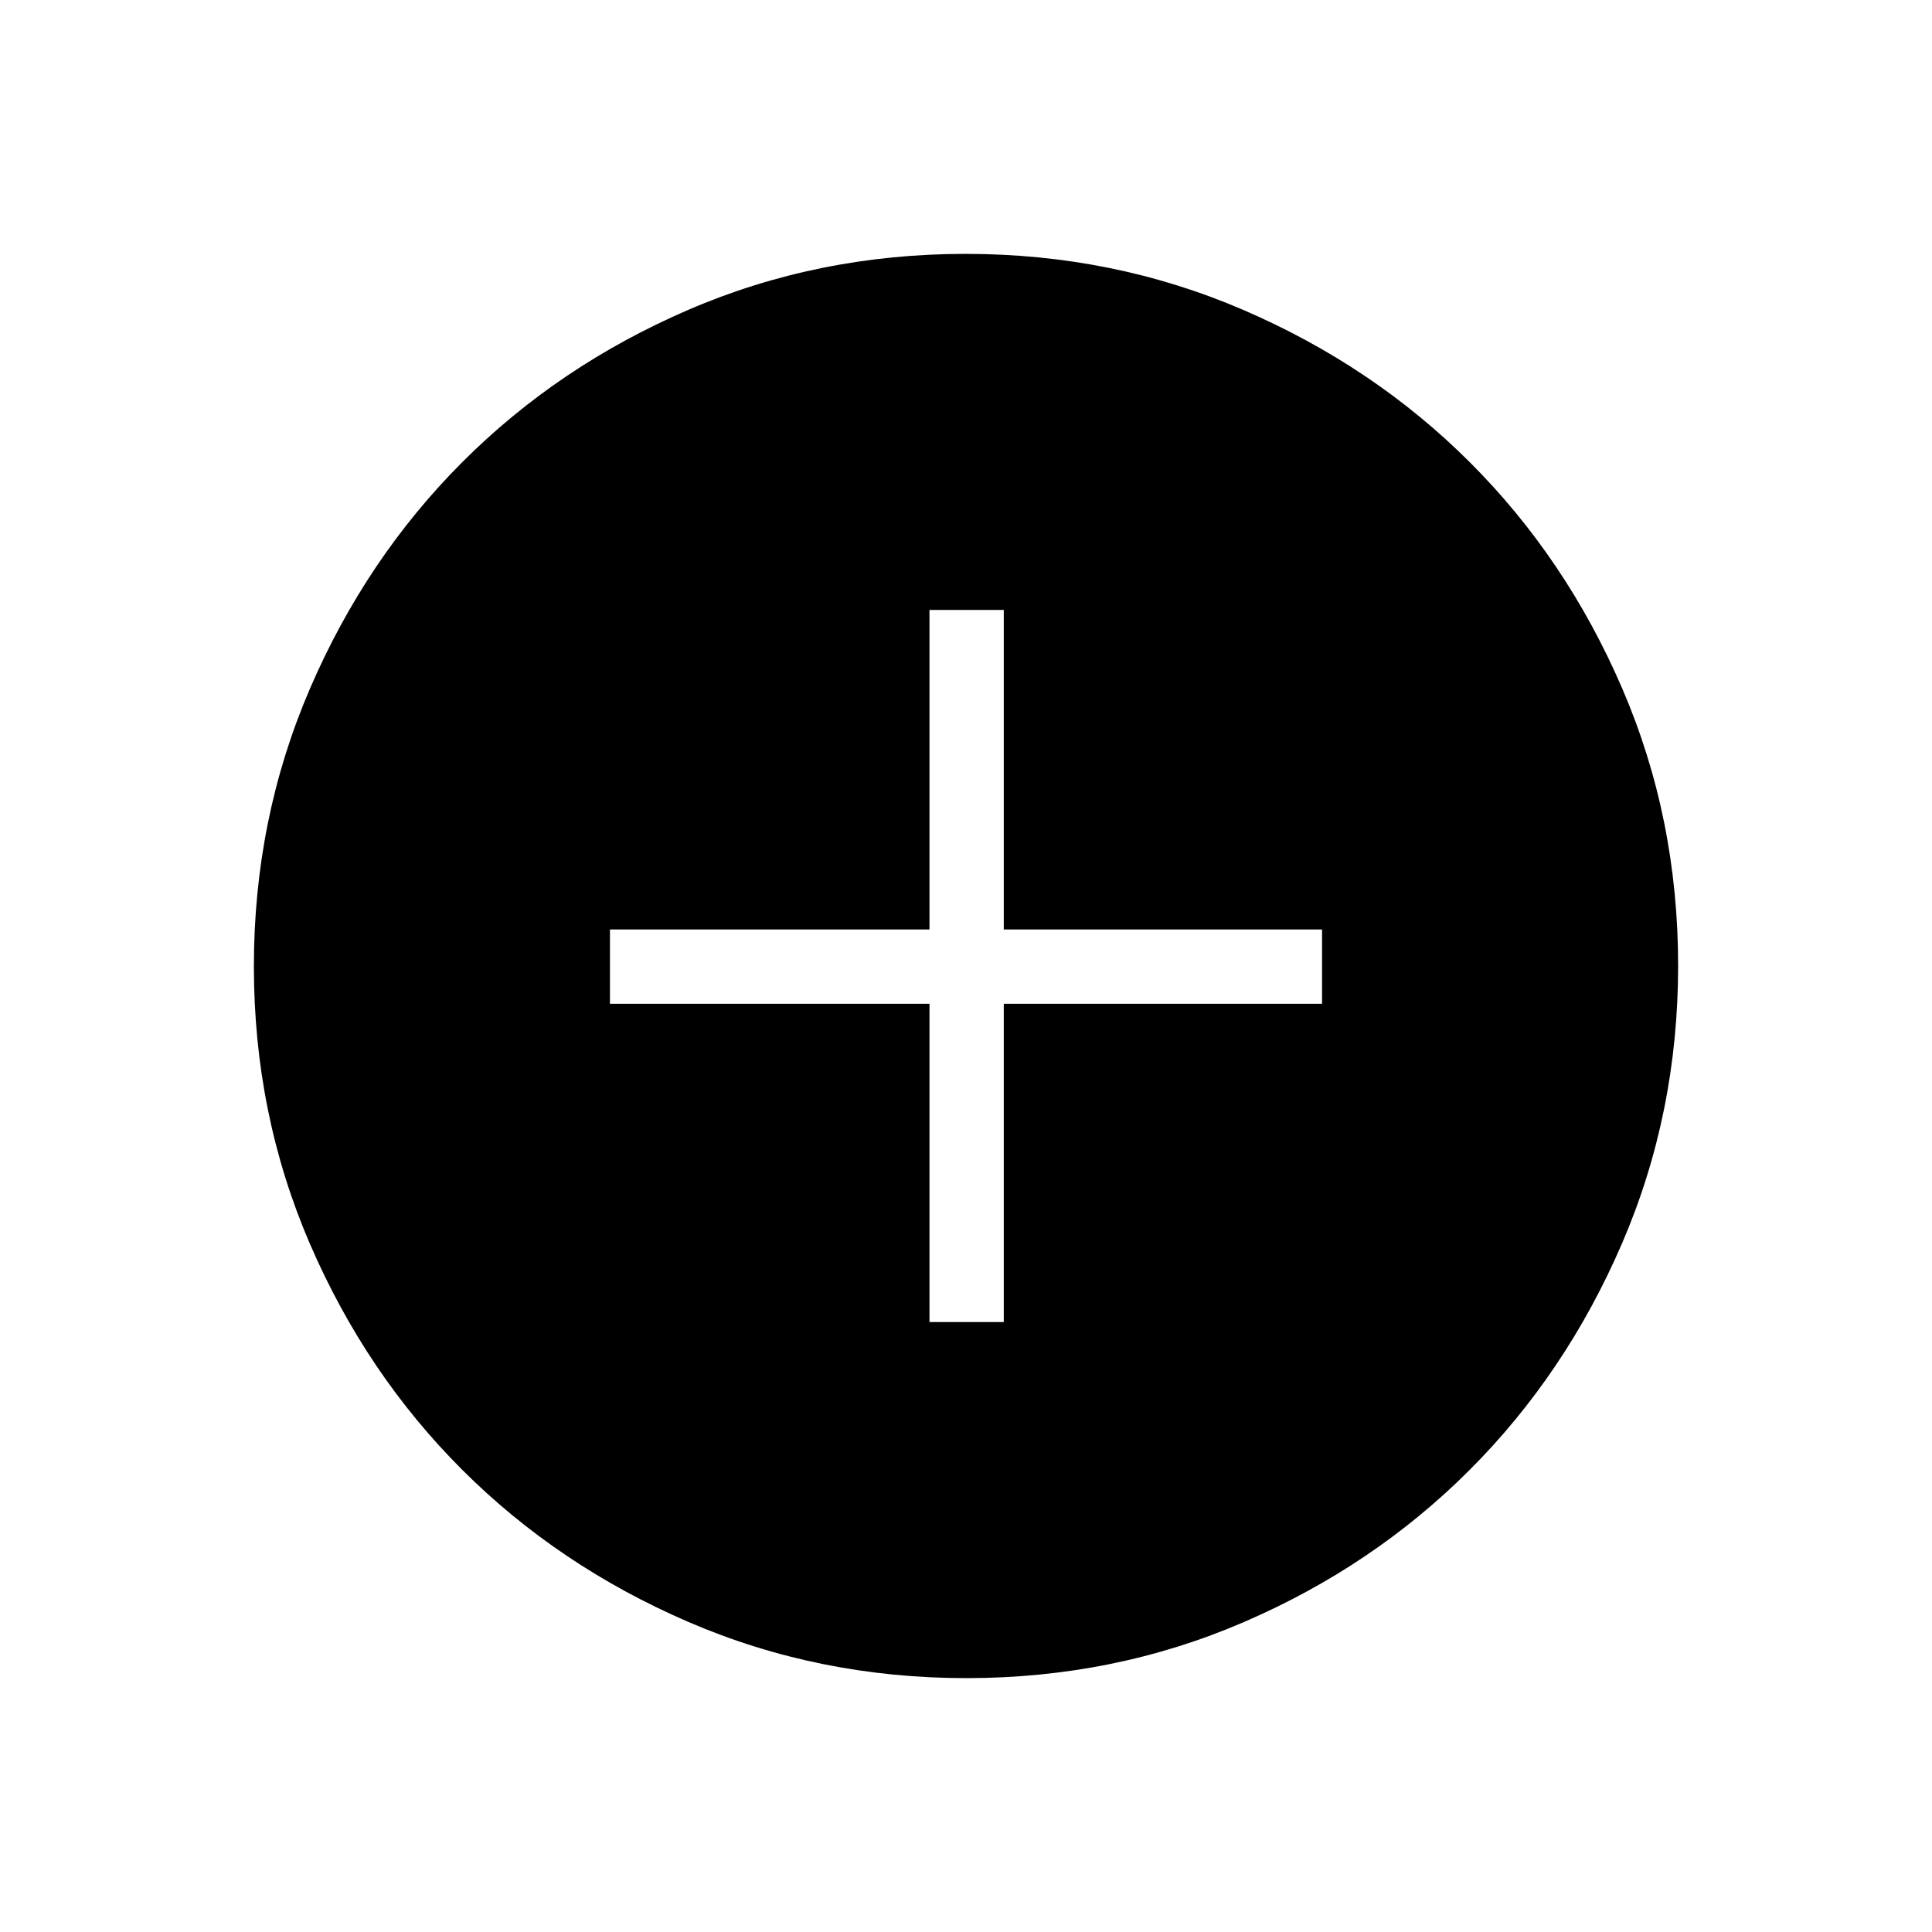 <svg xmlns="http://www.w3.org/2000/svg" height="24" viewBox="0 -960 960 960" width="24"><path d="M461.85-303.08h36.92v-158.15h158.15v-36.92H498.77v-158.77h-36.92v158.77H303.08v36.92h158.77v158.15Zm18.33 176.93q-73.39 0-138.06-27.89t-112.51-75.69q-47.84-47.81-75.65-112.29-27.81-64.48-27.81-137.8 0-73.39 27.89-138.06t75.69-112.51q47.81-47.84 112.29-75.65 64.48-27.81 137.8-27.81 73.39 0 138.06 27.89t112.51 75.69q47.84 47.8 75.65 112.29 27.81 64.48 27.81 137.8 0 73.39-27.89 138.06t-75.69 112.51q-47.8 47.84-112.29 75.65-64.48 27.81-137.8 27.81Z"/></svg>
